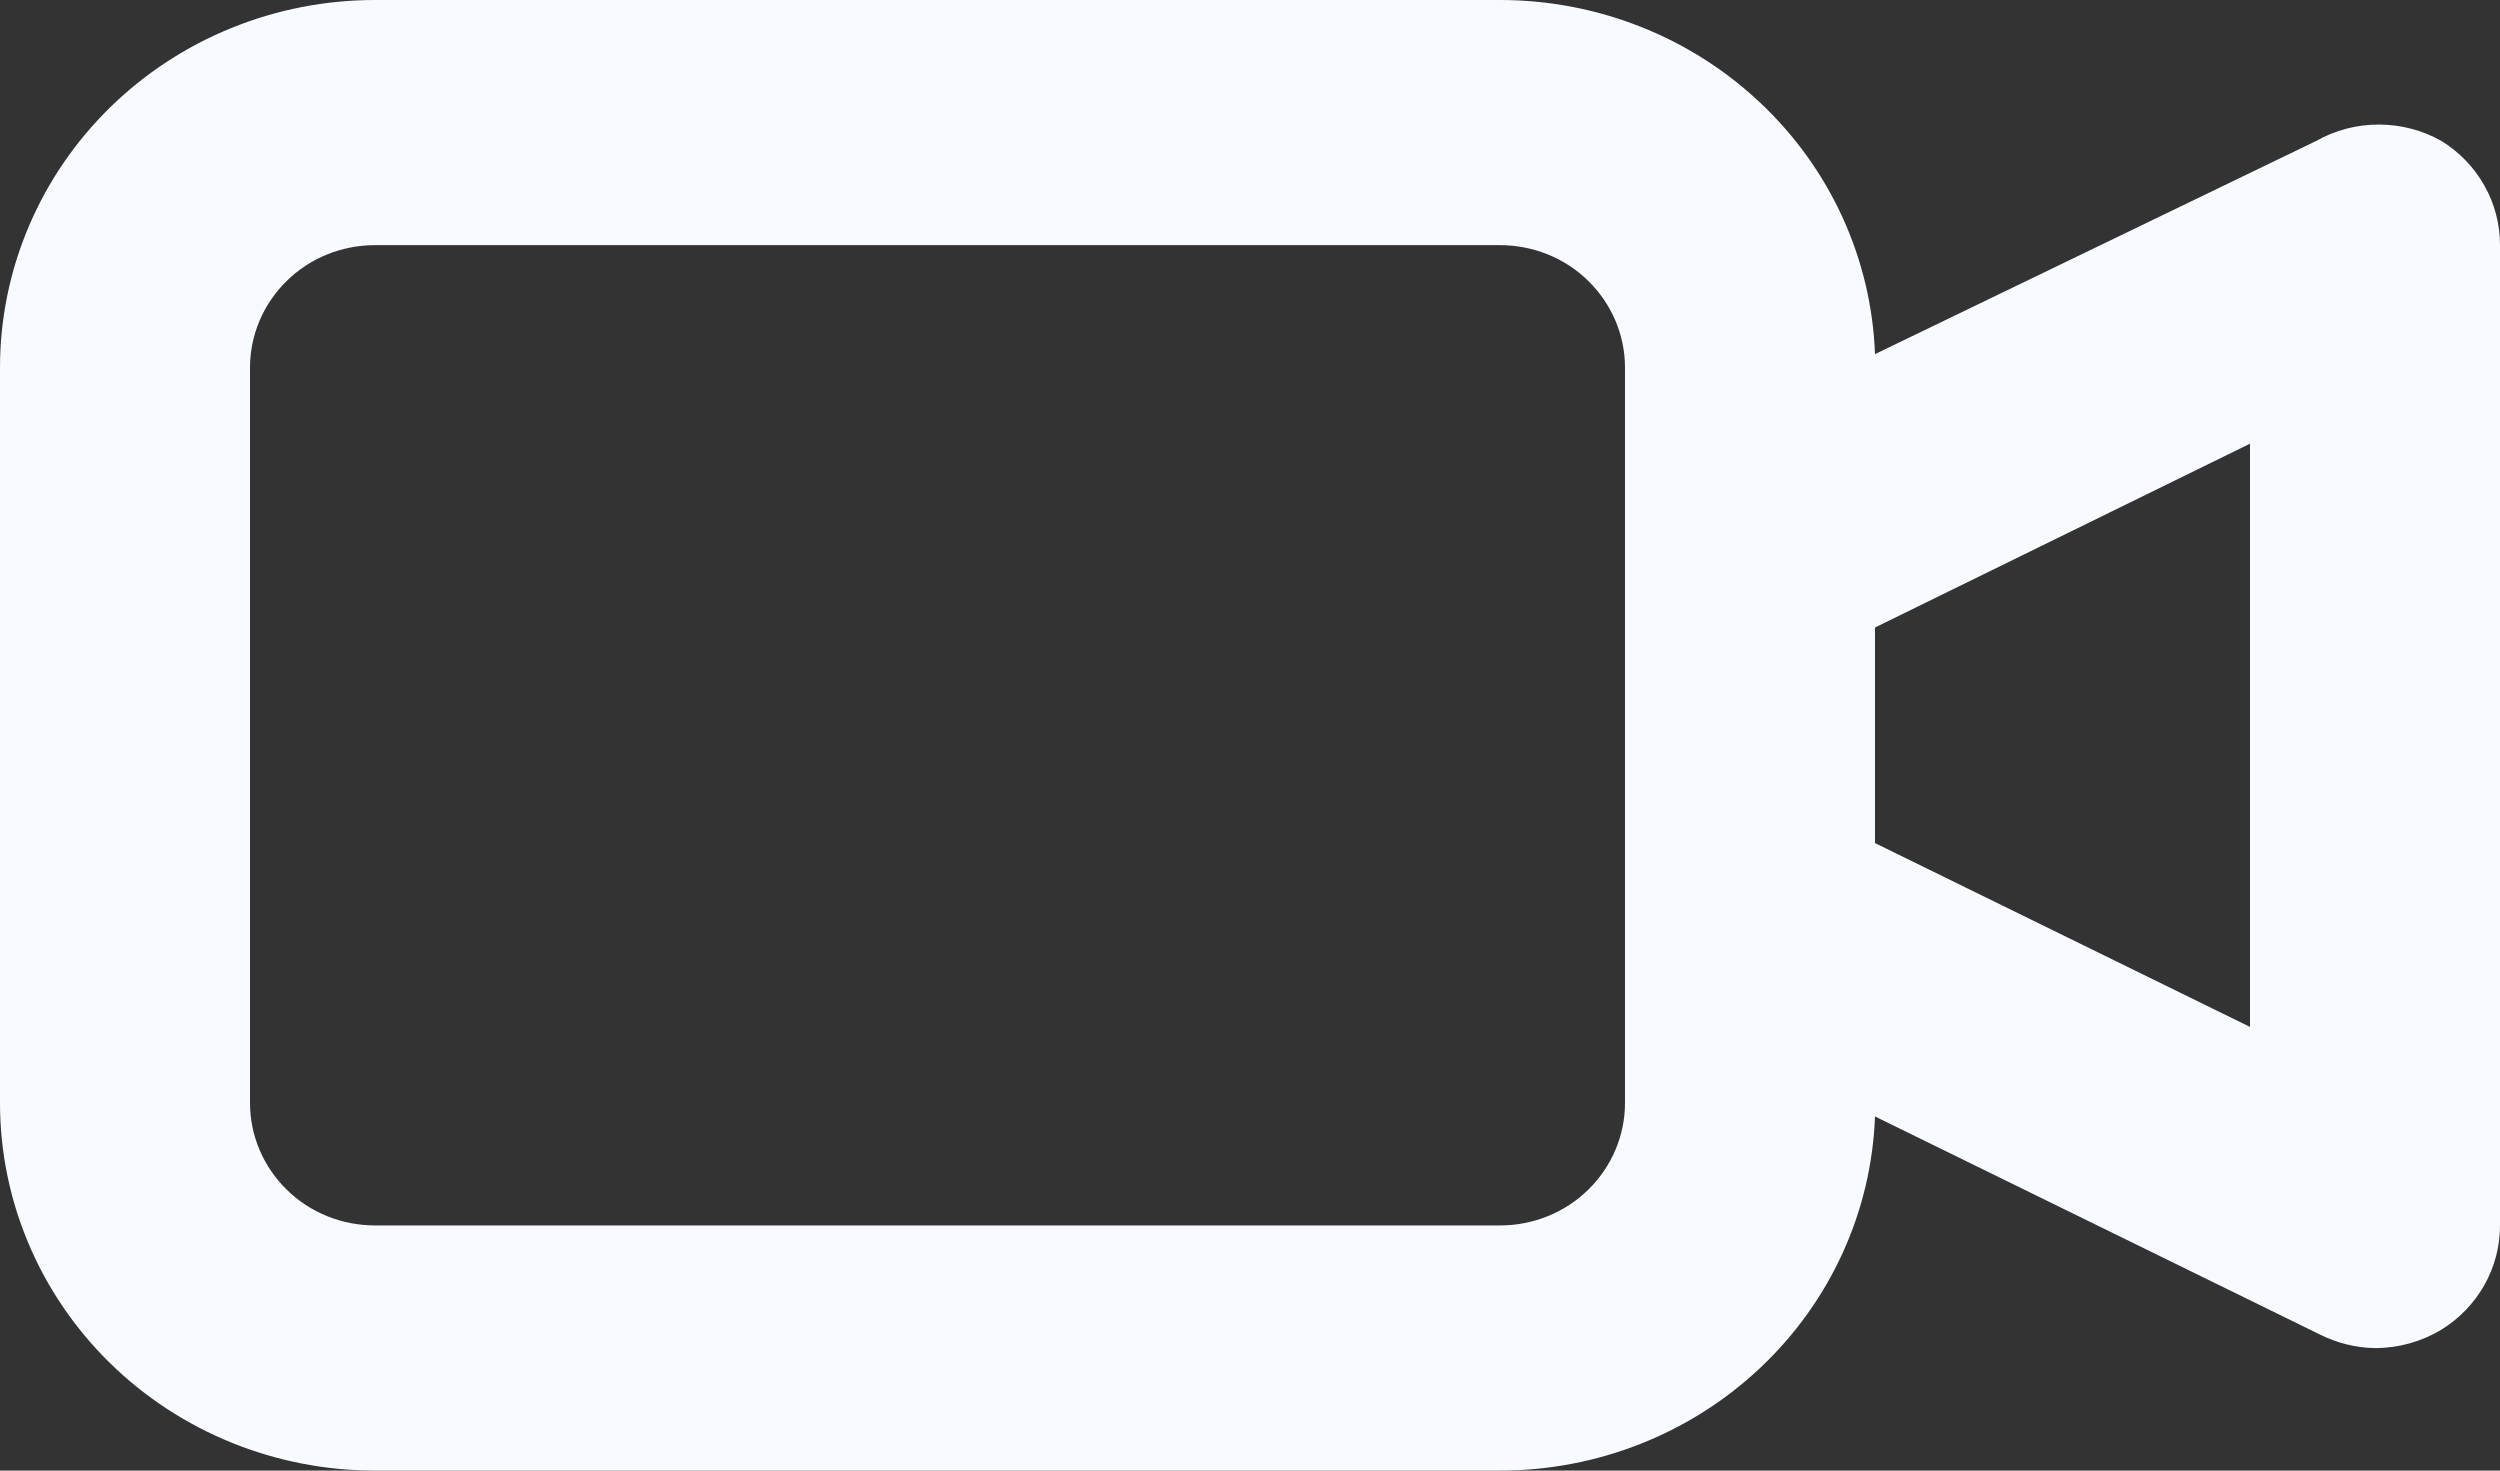 <svg width="17" height="10" viewBox="0 0 17 10" fill="none" xmlns="http://www.w3.org/2000/svg">
<rect x="0" y="0" width="17" height="10" fill="#333333" stroke="none"/>
<path d="M16.601 0.958C16.471 0.885 16.325 0.847 16.175 0.847C16.026 0.847 15.88 0.885 15.751 0.958L12.75 2.408C12.726 1.761 12.447 1.149 11.971 0.7C11.495 0.25 10.86 -0 10.2 5.65964e-07H2.55C1.874 5.65964e-07 1.225 0.263 0.747 0.732C0.269 1.201 0 1.837 0 2.5V7.5C0 8.163 0.269 8.799 0.747 9.268C1.225 9.737 1.874 10 2.55 10H10.2C10.86 10 11.495 9.75 11.971 9.3C12.447 8.851 12.726 8.239 12.75 7.592L15.776 9.075C15.892 9.133 16.02 9.165 16.15 9.167C16.309 9.167 16.465 9.124 16.601 9.042C16.723 8.967 16.824 8.862 16.894 8.738C16.964 8.614 17 8.475 17 8.333V1.667C17 1.525 16.964 1.386 16.894 1.262C16.824 1.138 16.723 1.033 16.601 0.958ZM11.05 7.5C11.05 7.721 10.96 7.933 10.801 8.089C10.642 8.246 10.425 8.333 10.2 8.333H2.55C2.325 8.333 2.108 8.246 1.949 8.089C1.79 7.933 1.7 7.721 1.7 7.5V2.5C1.7 2.279 1.79 2.067 1.949 1.911C2.108 1.754 2.325 1.667 2.55 1.667H10.2C10.425 1.667 10.642 1.754 10.801 1.911C10.96 2.067 11.05 2.279 11.05 2.5V7.5ZM15.3 6.983L12.75 5.733V4.267L15.3 3.017V6.983Z" fill="#F7FBFF"/>
</svg>
